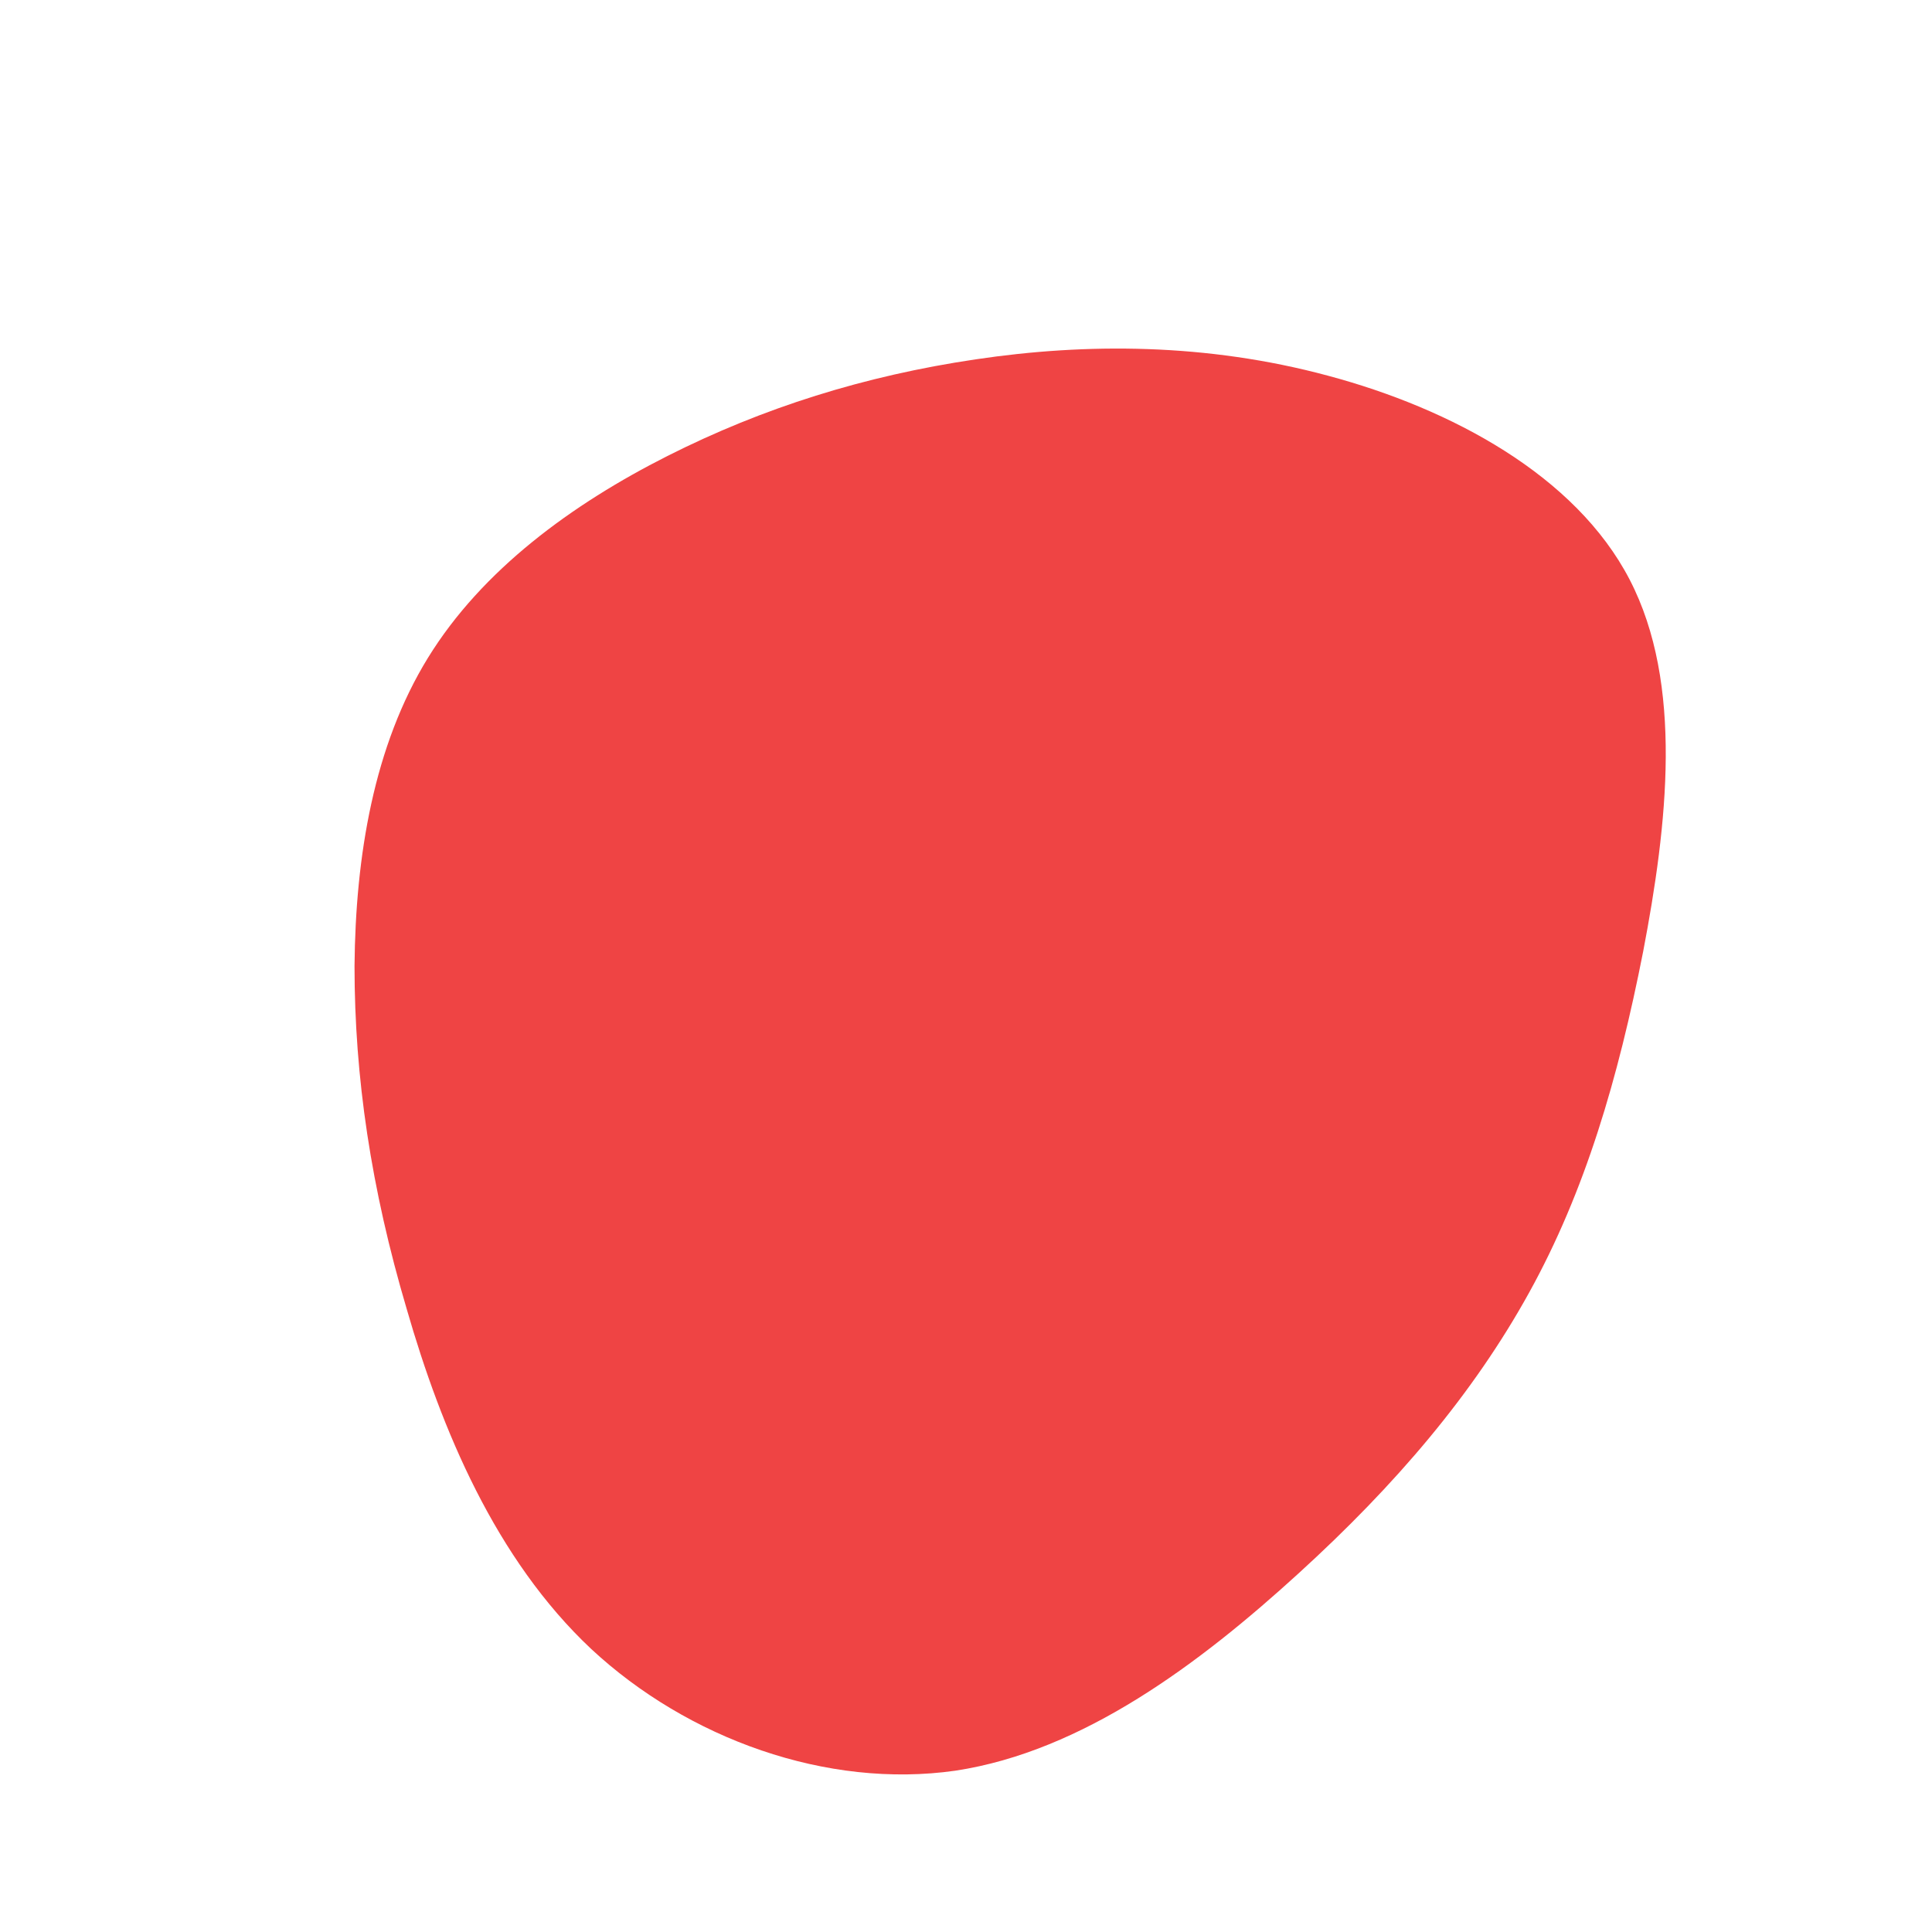 <?xml version="1.0" standalone="no"?>
<svg viewBox="0 0 200 200" xmlns="http://www.w3.org/2000/svg">
  <path fill="#EF4444" d="M37.5,-61.1C50.2,-57.7,63.1,-50.8,68.7,-40C74.3,-29.2,72.6,-14.6,70.1,-1.5C67.5,11.7,64.1,23.3,58.3,33.8C52.5,44.3,44.5,53.7,34.4,62.9C24.2,72.2,12.1,81.3,-1.1,83.3C-14.4,85.2,-28.8,80,-38.8,70.7C-48.7,61.4,-54.3,48,-57.9,35.5C-61.6,23,-63.3,11.5,-63.3,0C-63.2,-11.4,-61.3,-22.8,-55.7,-31.9C-50.1,-41,-40.8,-47.8,-30.9,-52.8C-21,-57.8,-10.5,-61.1,1,-62.8C12.4,-64.5,24.9,-64.5,37.5,-61.1Z" transform="translate(100 100)" />
</svg>
